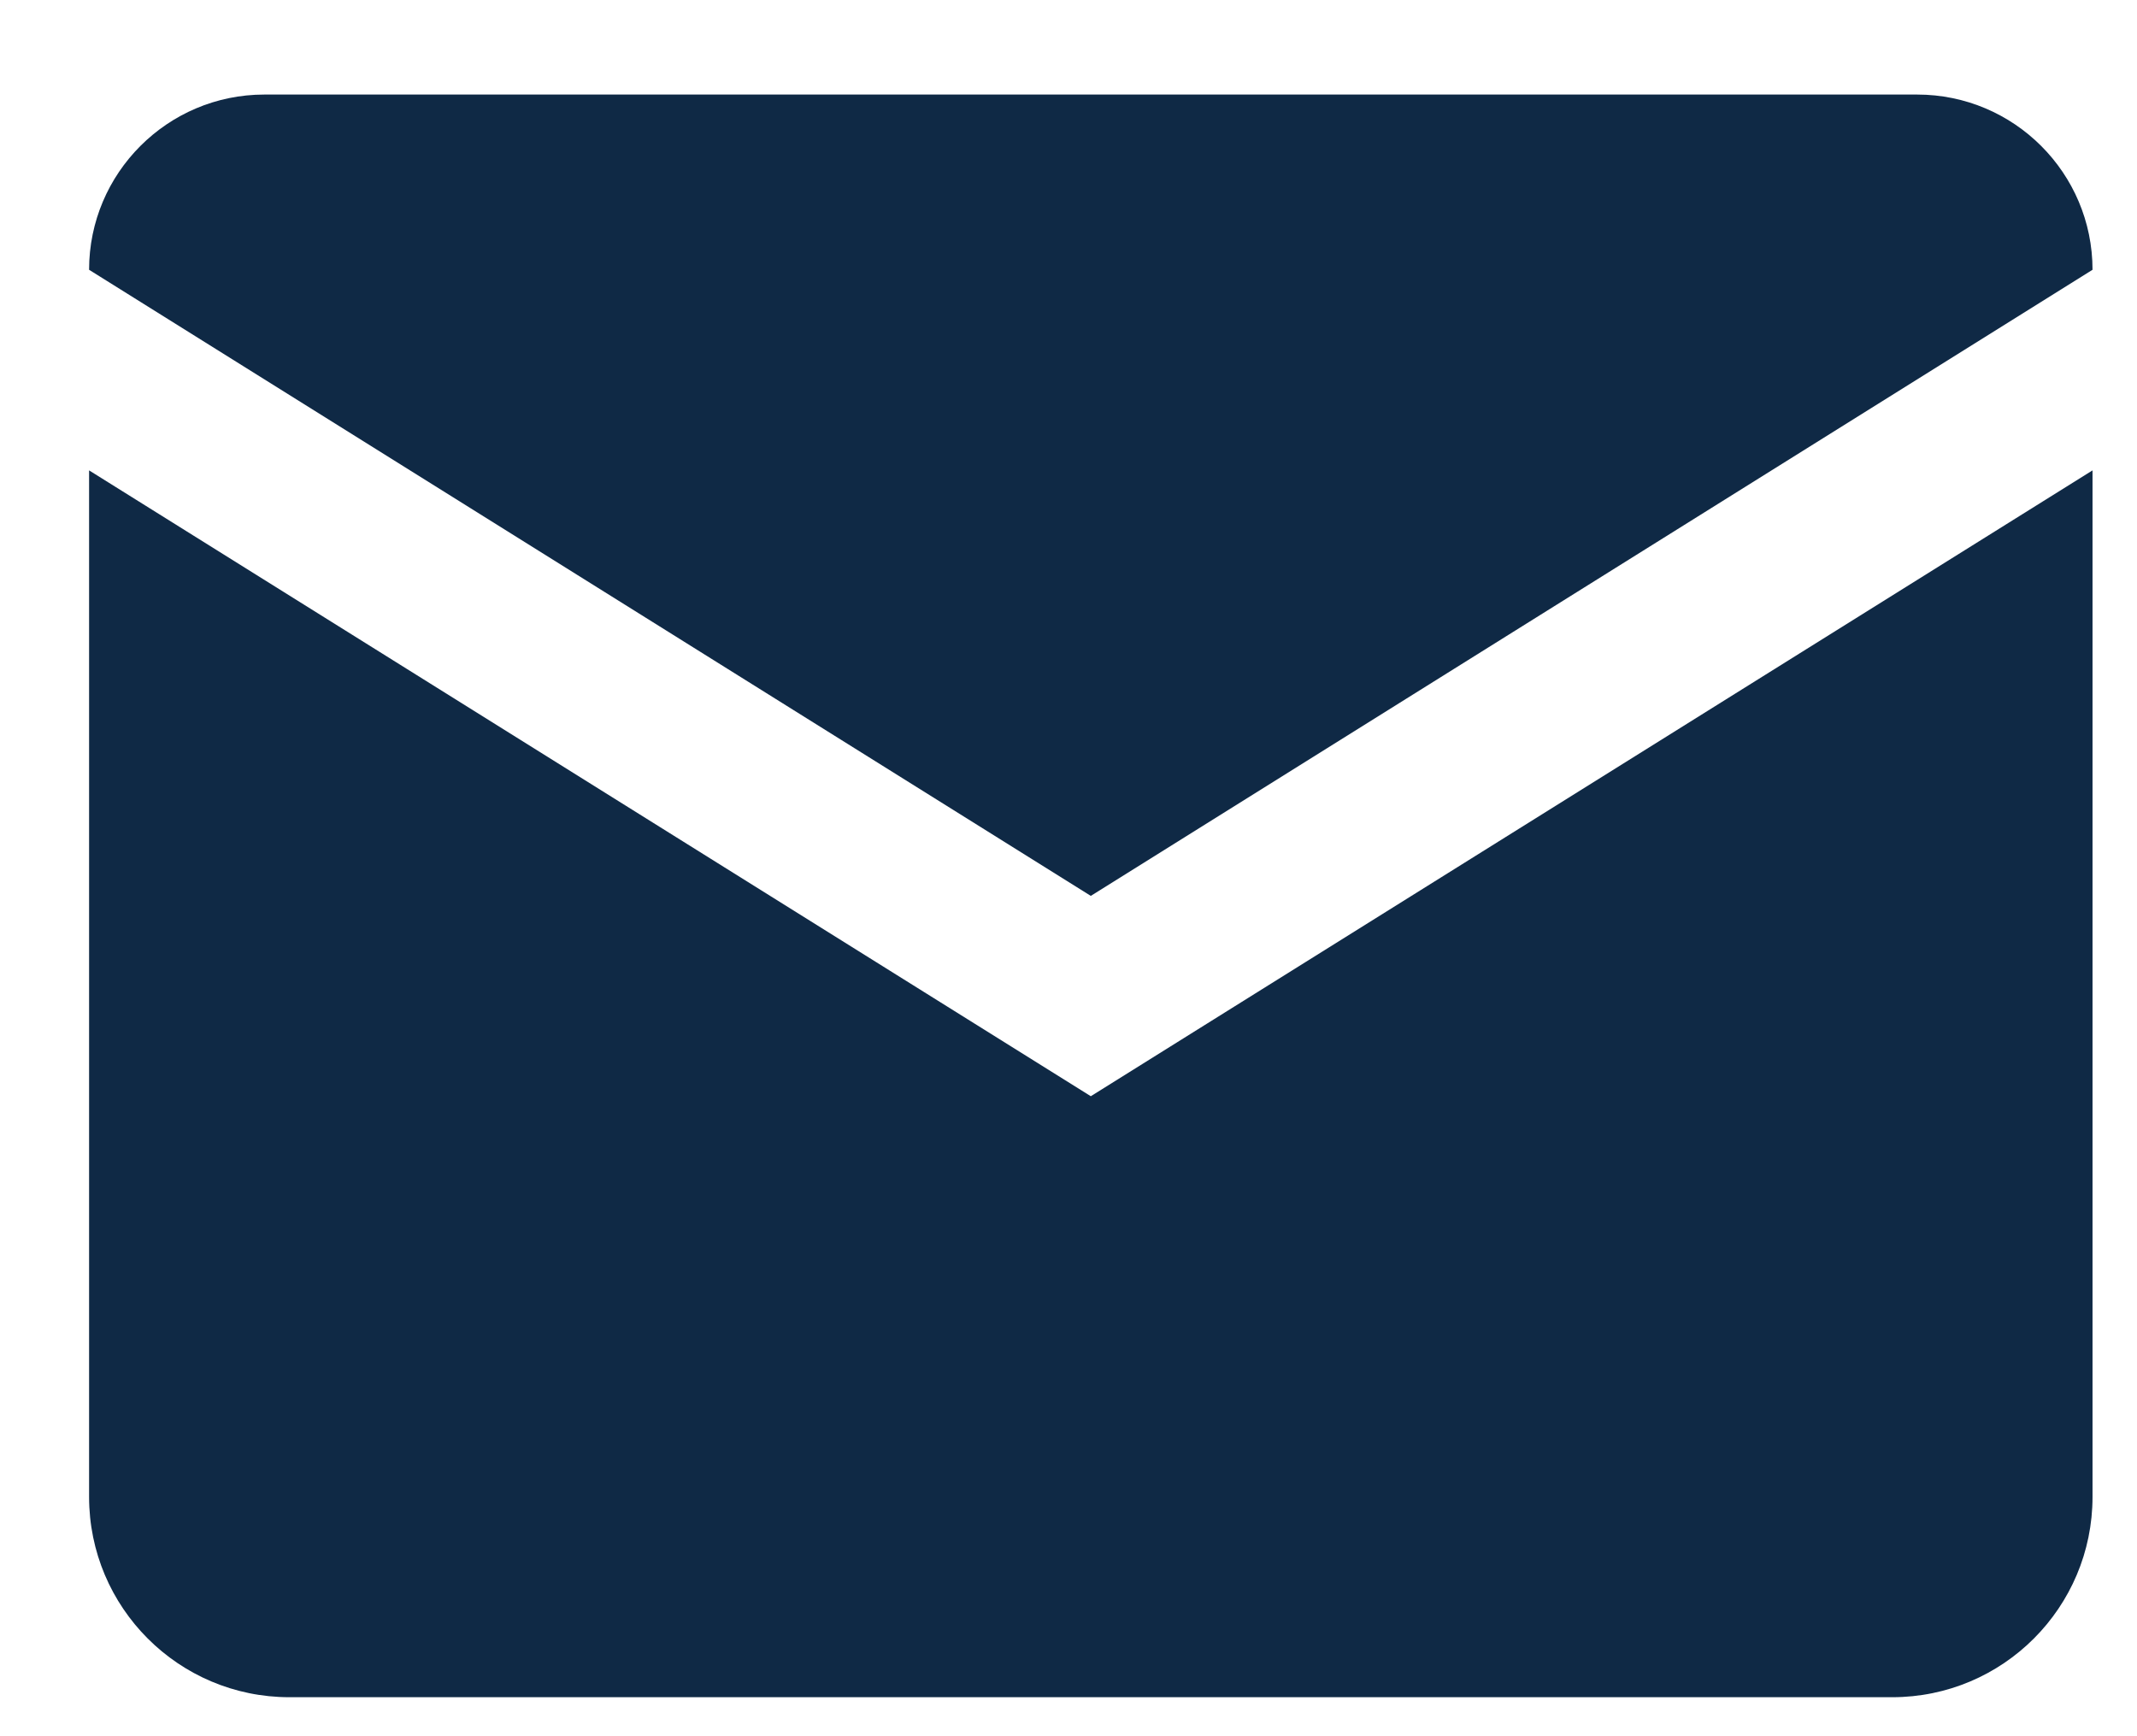 <svg width="16" height="13" viewBox="0 0 16 13" fill="none" xmlns="http://www.w3.org/2000/svg">
<path d="M1.979 0.708C1.255 0.708 0.667 1.296 0.667 2.02L8.167 6.708L15.667 2.02C15.667 1.296 15.079 0.708 14.354 0.708H1.979ZM0.667 3.522V11.208C0.667 12.036 1.338 12.708 2.167 12.708H14.167C14.996 12.708 15.667 12.036 15.667 11.208V3.522L8.167 8.208L0.667 3.522Z" fill="#0F2945"/>
</svg>

